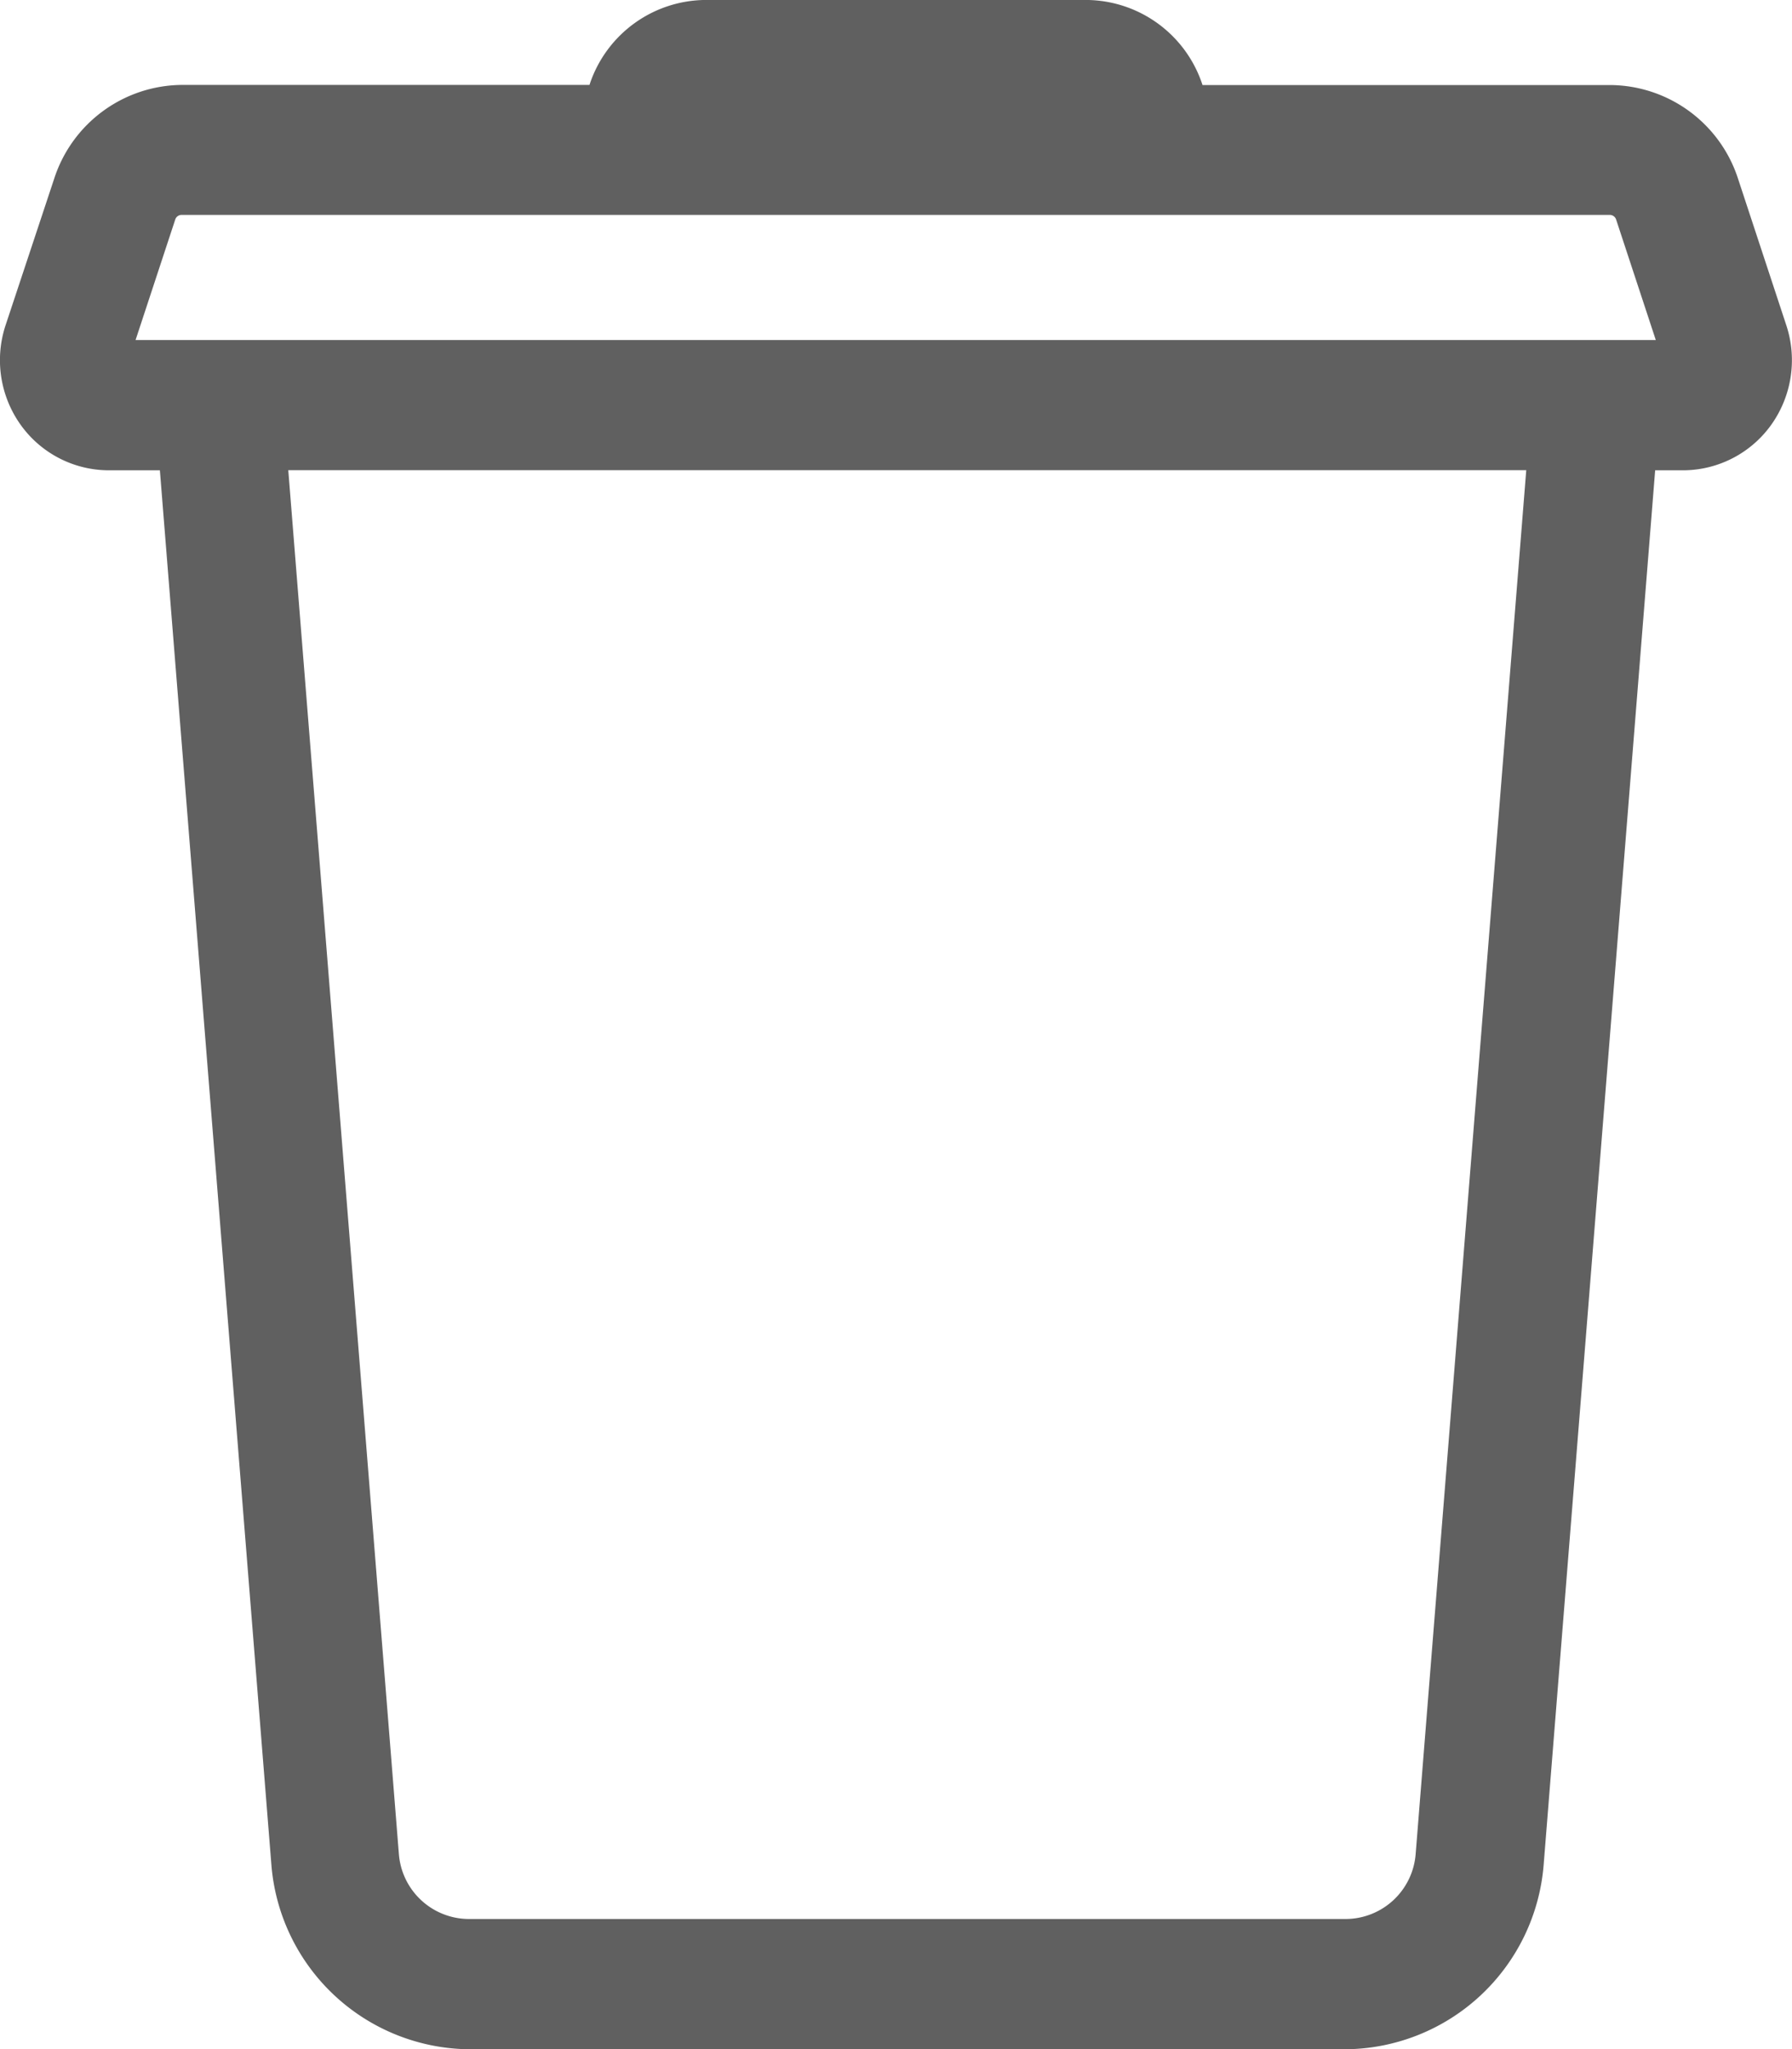 <svg height="15.999" viewBox="0 0 13.999 15.999" width="13.999" xmlns="http://www.w3.org/2000/svg">
  <g data-name="Group 3447" id="Group_3447" transform="translate(0 0)">
    <path
      d="M13.955,4.541l-.378-1.147a1.057,1.057,0,0,0-1-.73H9.394A.961.961,0,0,0,8.456,2H5.543a.961.961,0,0,0-.938.663H1.424a1.057,1.057,0,0,0-1,.73L.043,4.541a.869.869,0,0,0,.117.774.848.848,0,0,0,.689.357h.4l.871,10.887A1.565,1.565,0,0,0,3.658,18h6.858a1.565,1.565,0,0,0,1.543-1.441l.871-10.887h.219a.849.849,0,0,0,.689-.357.869.869,0,0,0,.117-.774ZM5.609,3.015H8.39V2.663H5.609Zm5.45,13.461a.55.55,0,0,1-.542.507H3.658a.55.55,0,0,1-.542-.507L2.252,5.671h9.671Zm-10-11.821.31-.941a.052.052,0,0,1,.05-.036H12.575a.052.052,0,0,1,.05.036l.31.941Zm0,0"
      data-name="Path 1424"
      fill="#606060"
      id="Path_1424" transform="translate(0 -2)"/>
  </g>
</svg>
